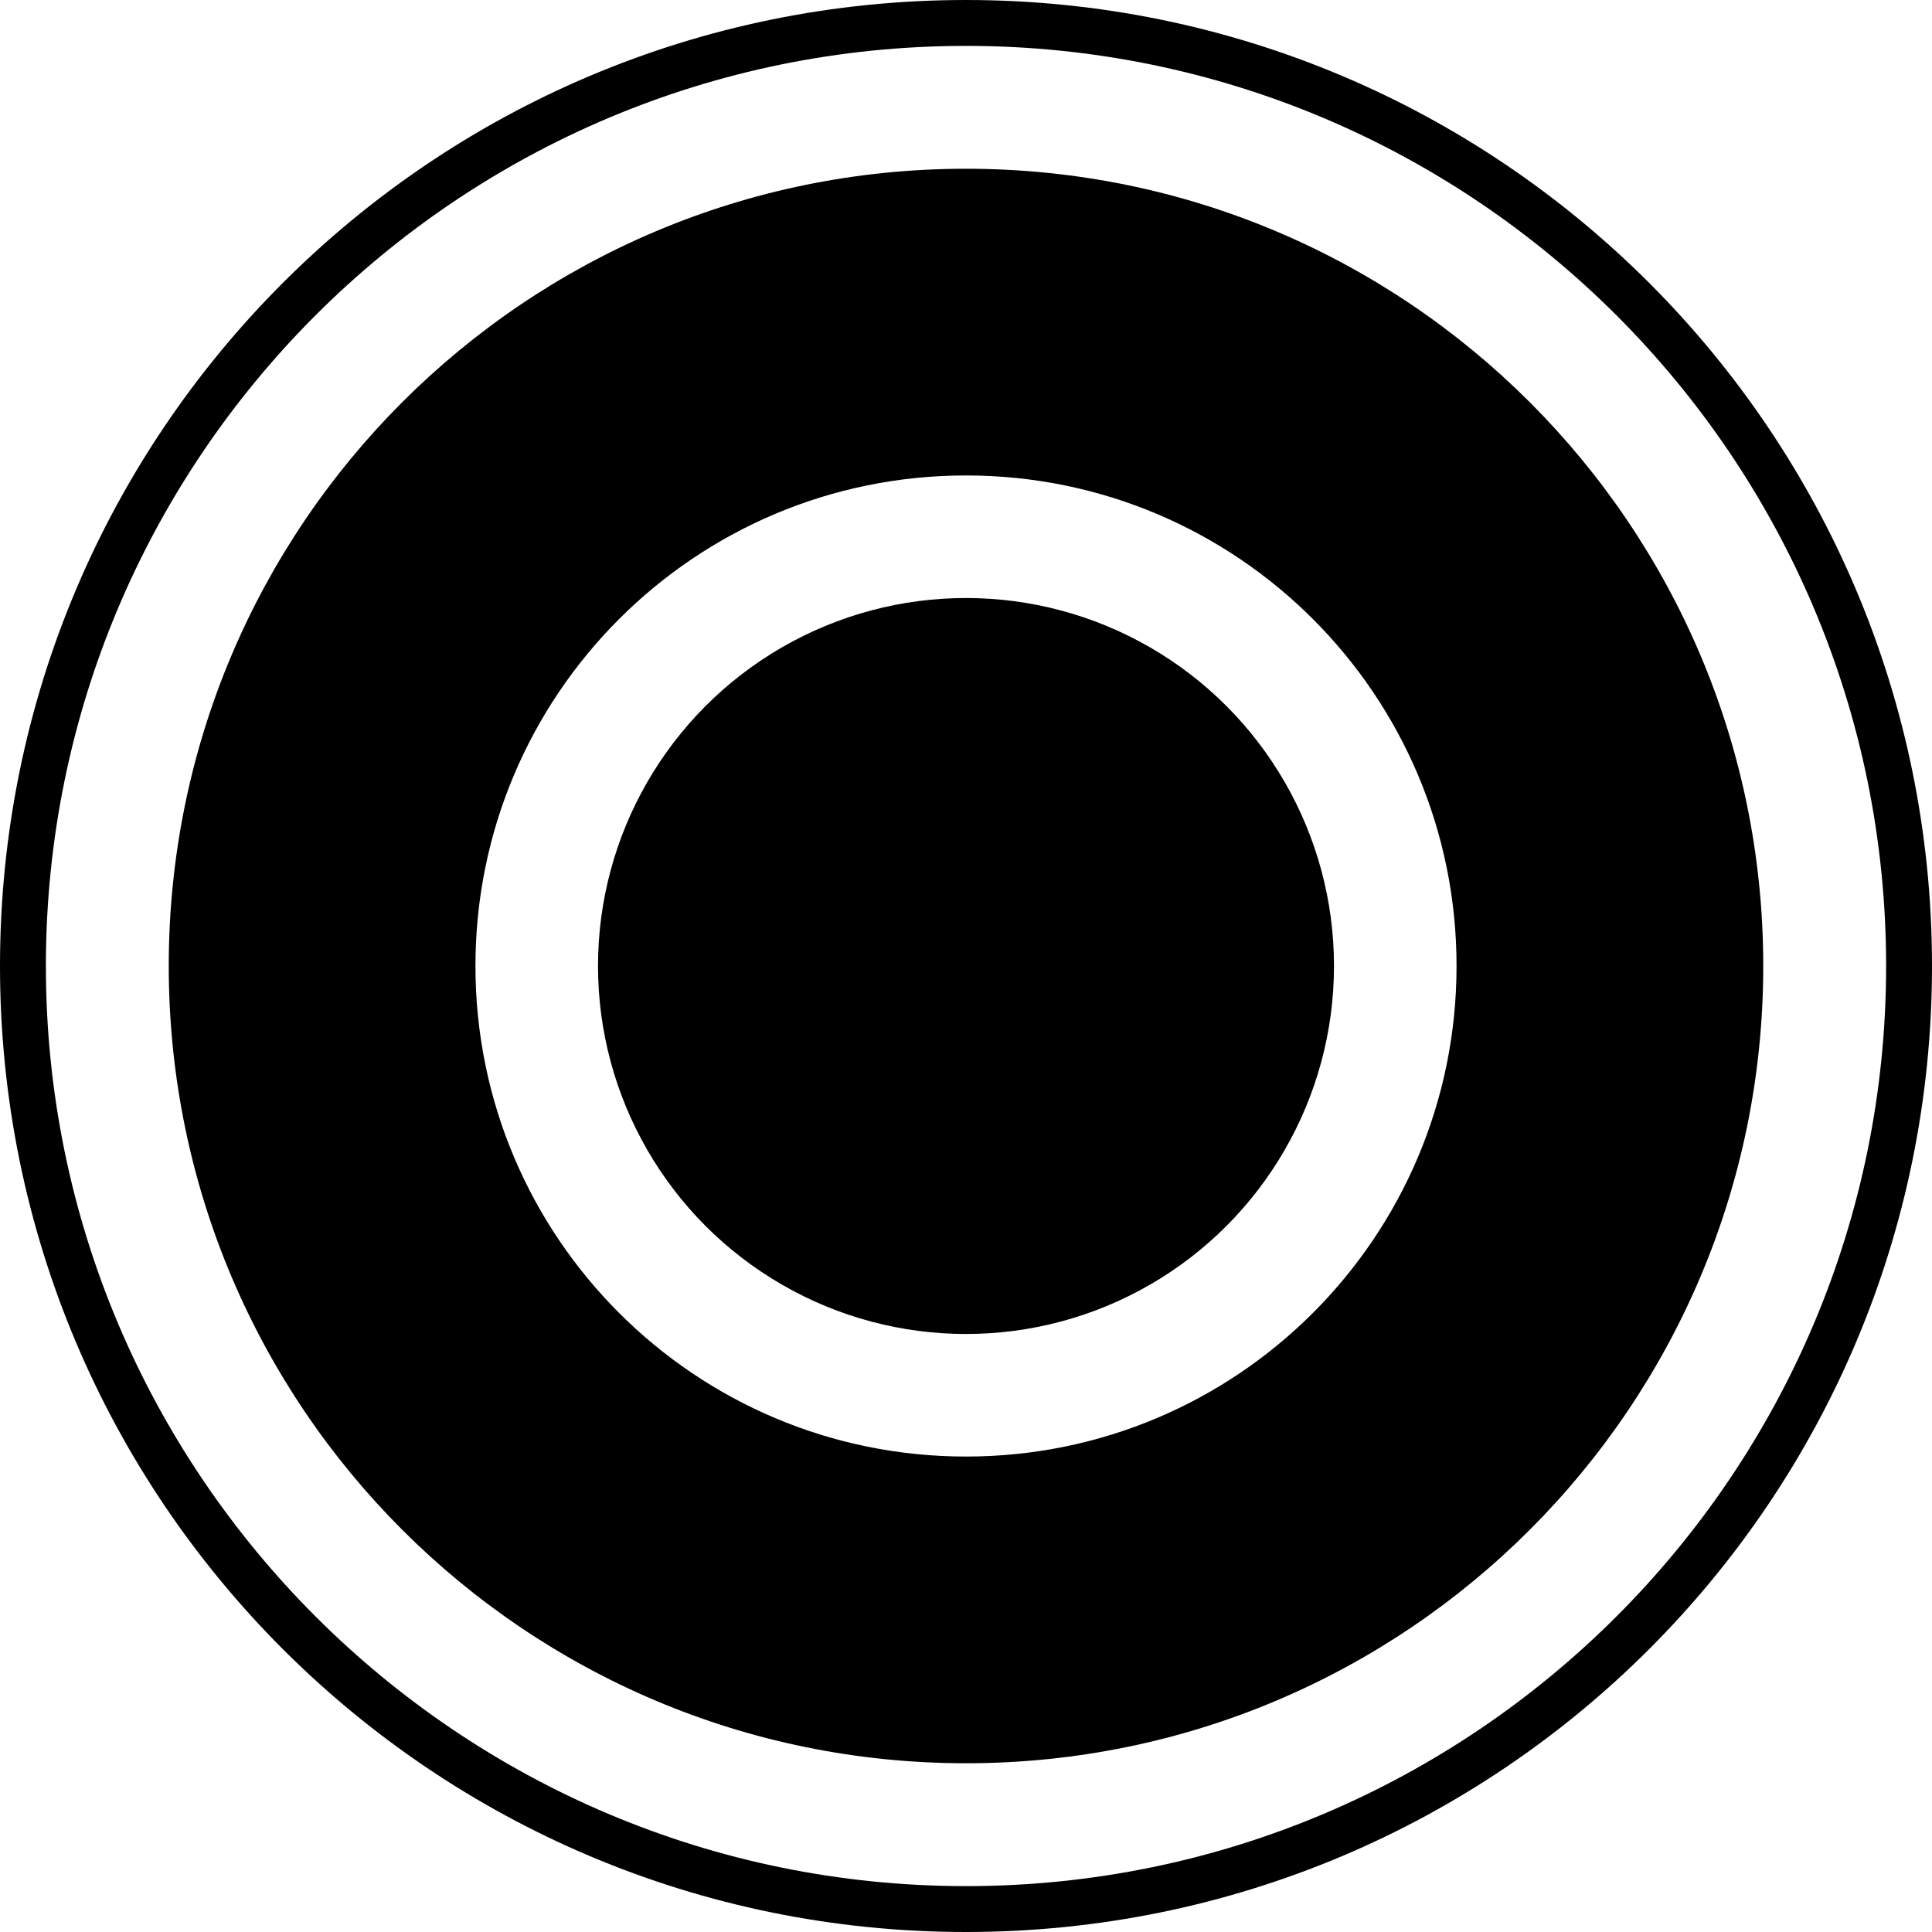 <?xml version="1.0" encoding="UTF-8"?>
<!DOCTYPE svg PUBLIC "-//W3C//DTD SVG 1.1//EN" "http://www.w3.org/Graphics/SVG/1.1/DTD/svg11.dtd">
<!-- Creator: CorelDRAW X7 -->
<svg xmlns="http://www.w3.org/2000/svg" xml:space="preserve" width="64px" height="64px" version="1.1" style="shape-rendering:geometricPrecision; text-rendering:geometricPrecision; image-rendering:optimizeQuality; fill-rule:evenodd; clip-rule:evenodd"
viewBox="0 0 6400 6400"
 xmlns:xlink="http://www.w3.org/1999/xlink">
 <defs>
  <style type="text/css">
   <![CDATA[
    .fil0 {fill:black}
   ]]>
  </style>
 </defs>
 <g id="Camada_x0020_1">
  <g id="_986347344">
   <path class="fil0" d="M3200 559c1459,0 2641,1182 2641,2641 0,1459 -1182,2641 -2641,2641 -1459,0 -2641,-1182 -2641,-2641 0,-1459 1182,-2641 2641,-2641zm0 1016c898,0 1625,727 1625,1625 0,898 -727,1625 -1625,1625 -898,0 -1625,-727 -1625,-1625 0,-898 727,-1625 1625,-1625z"/>
   <path class="fil0" d="M3200 0c1768,0 3200,1432 3200,3200 0,1768 -1432,3200 -3200,3200 -1768,0 -3200,-1432 -3200,-3200 0,-1768 1432,-3200 3200,-3200zm0 152c1682,0 3048,1364 3048,3048 0,1682 -1366,3048 -3048,3048 -1682,0 -3048,-1366 -3048,-3048 0,-1684 1366,-3048 3048,-3048z"/>
   <circle class="fil0" cx="3200" cy="3200" r="1219"/>
  </g>
 </g>
</svg>
